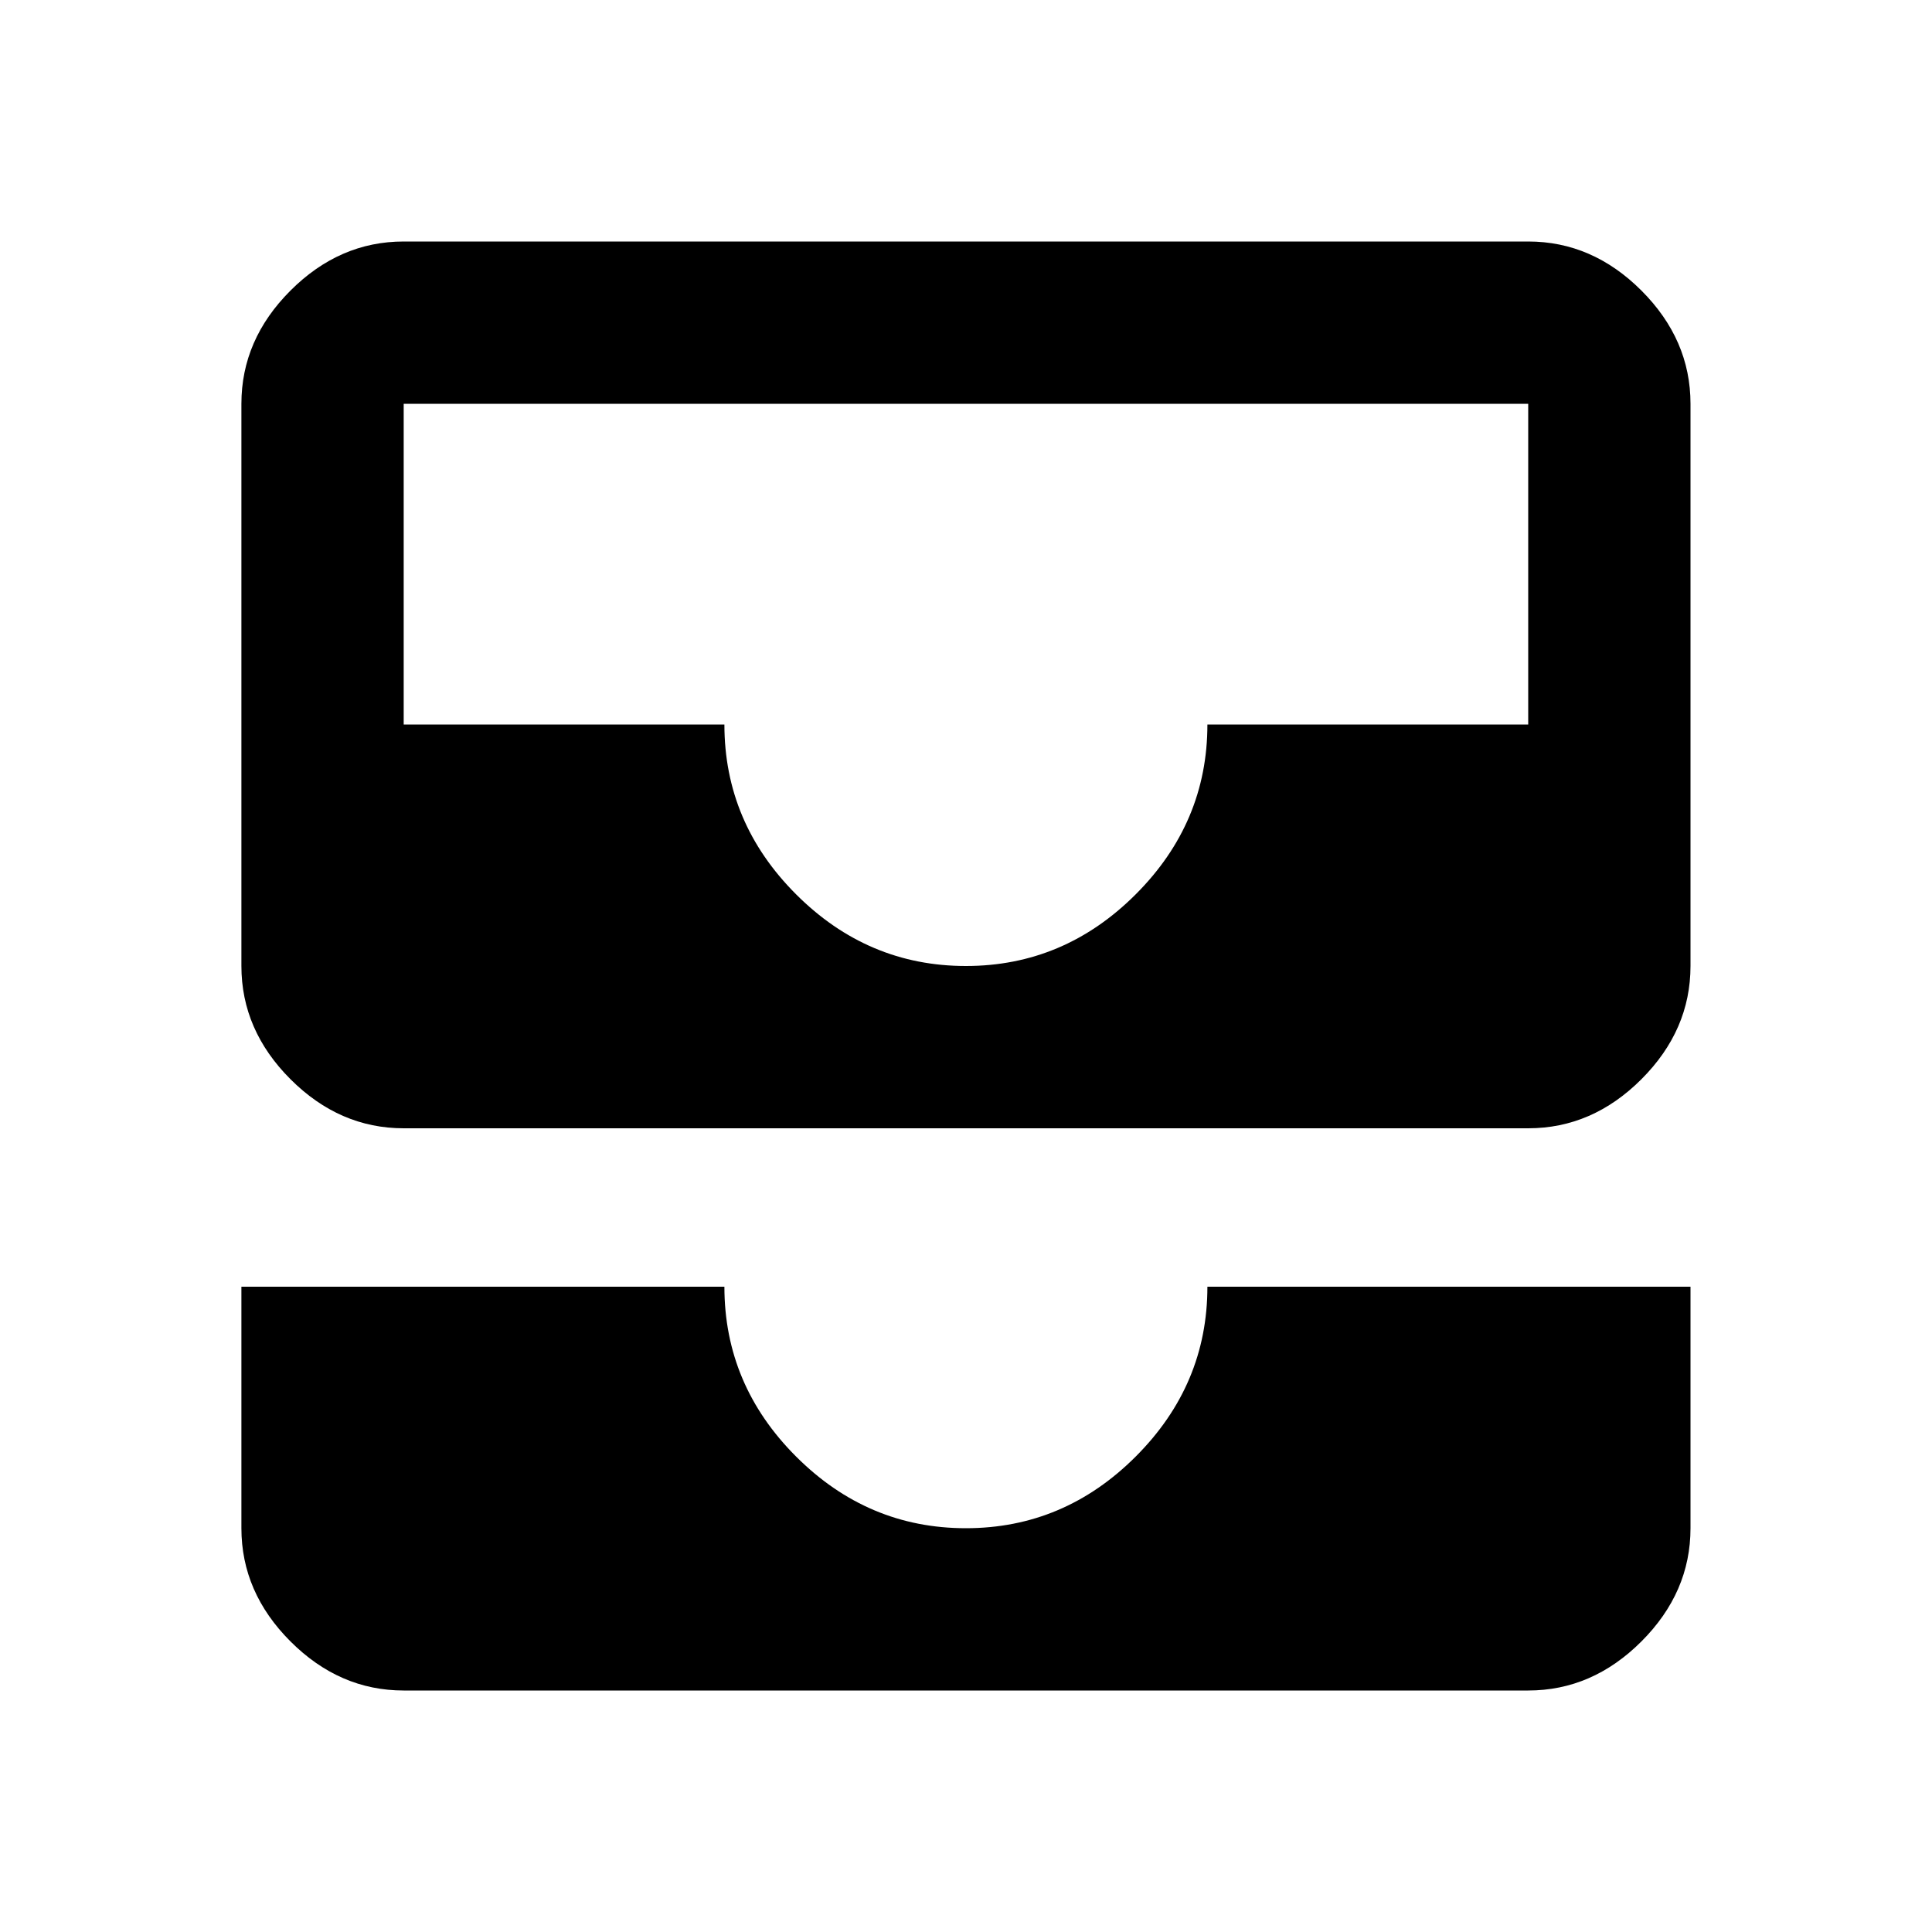 <!-- Generated by IcoMoon.io -->
<svg version="1.1" xmlns="http://www.w3.org/2000/svg" width="20" height="20" viewBox="0 0 20 20">
<title>all_inbox</title>
<path d="M12.5 13.32h5v2.5q0 0.664-0.508 1.172t-1.172 0.508h-11.641q-0.664 0-1.172-0.508t-0.508-1.172v-2.5h5q0 1.016 0.742 1.758t1.758 0.742 1.758-0.742 0.742-1.758zM15.82 7.5v-3.32h-11.641v3.32h3.32q0 1.016 0.742 1.758t1.758 0.742 1.758-0.742 0.742-1.758h3.32zM15.82 2.5q0.664 0 1.172 0.508t0.508 1.172v5.82q0 0.664-0.508 1.172t-1.172 0.508h-11.641q-0.664 0-1.172-0.508t-0.508-1.172v-5.82q0-0.664 0.508-1.172t1.172-0.508h11.641z"></path>
</svg>
